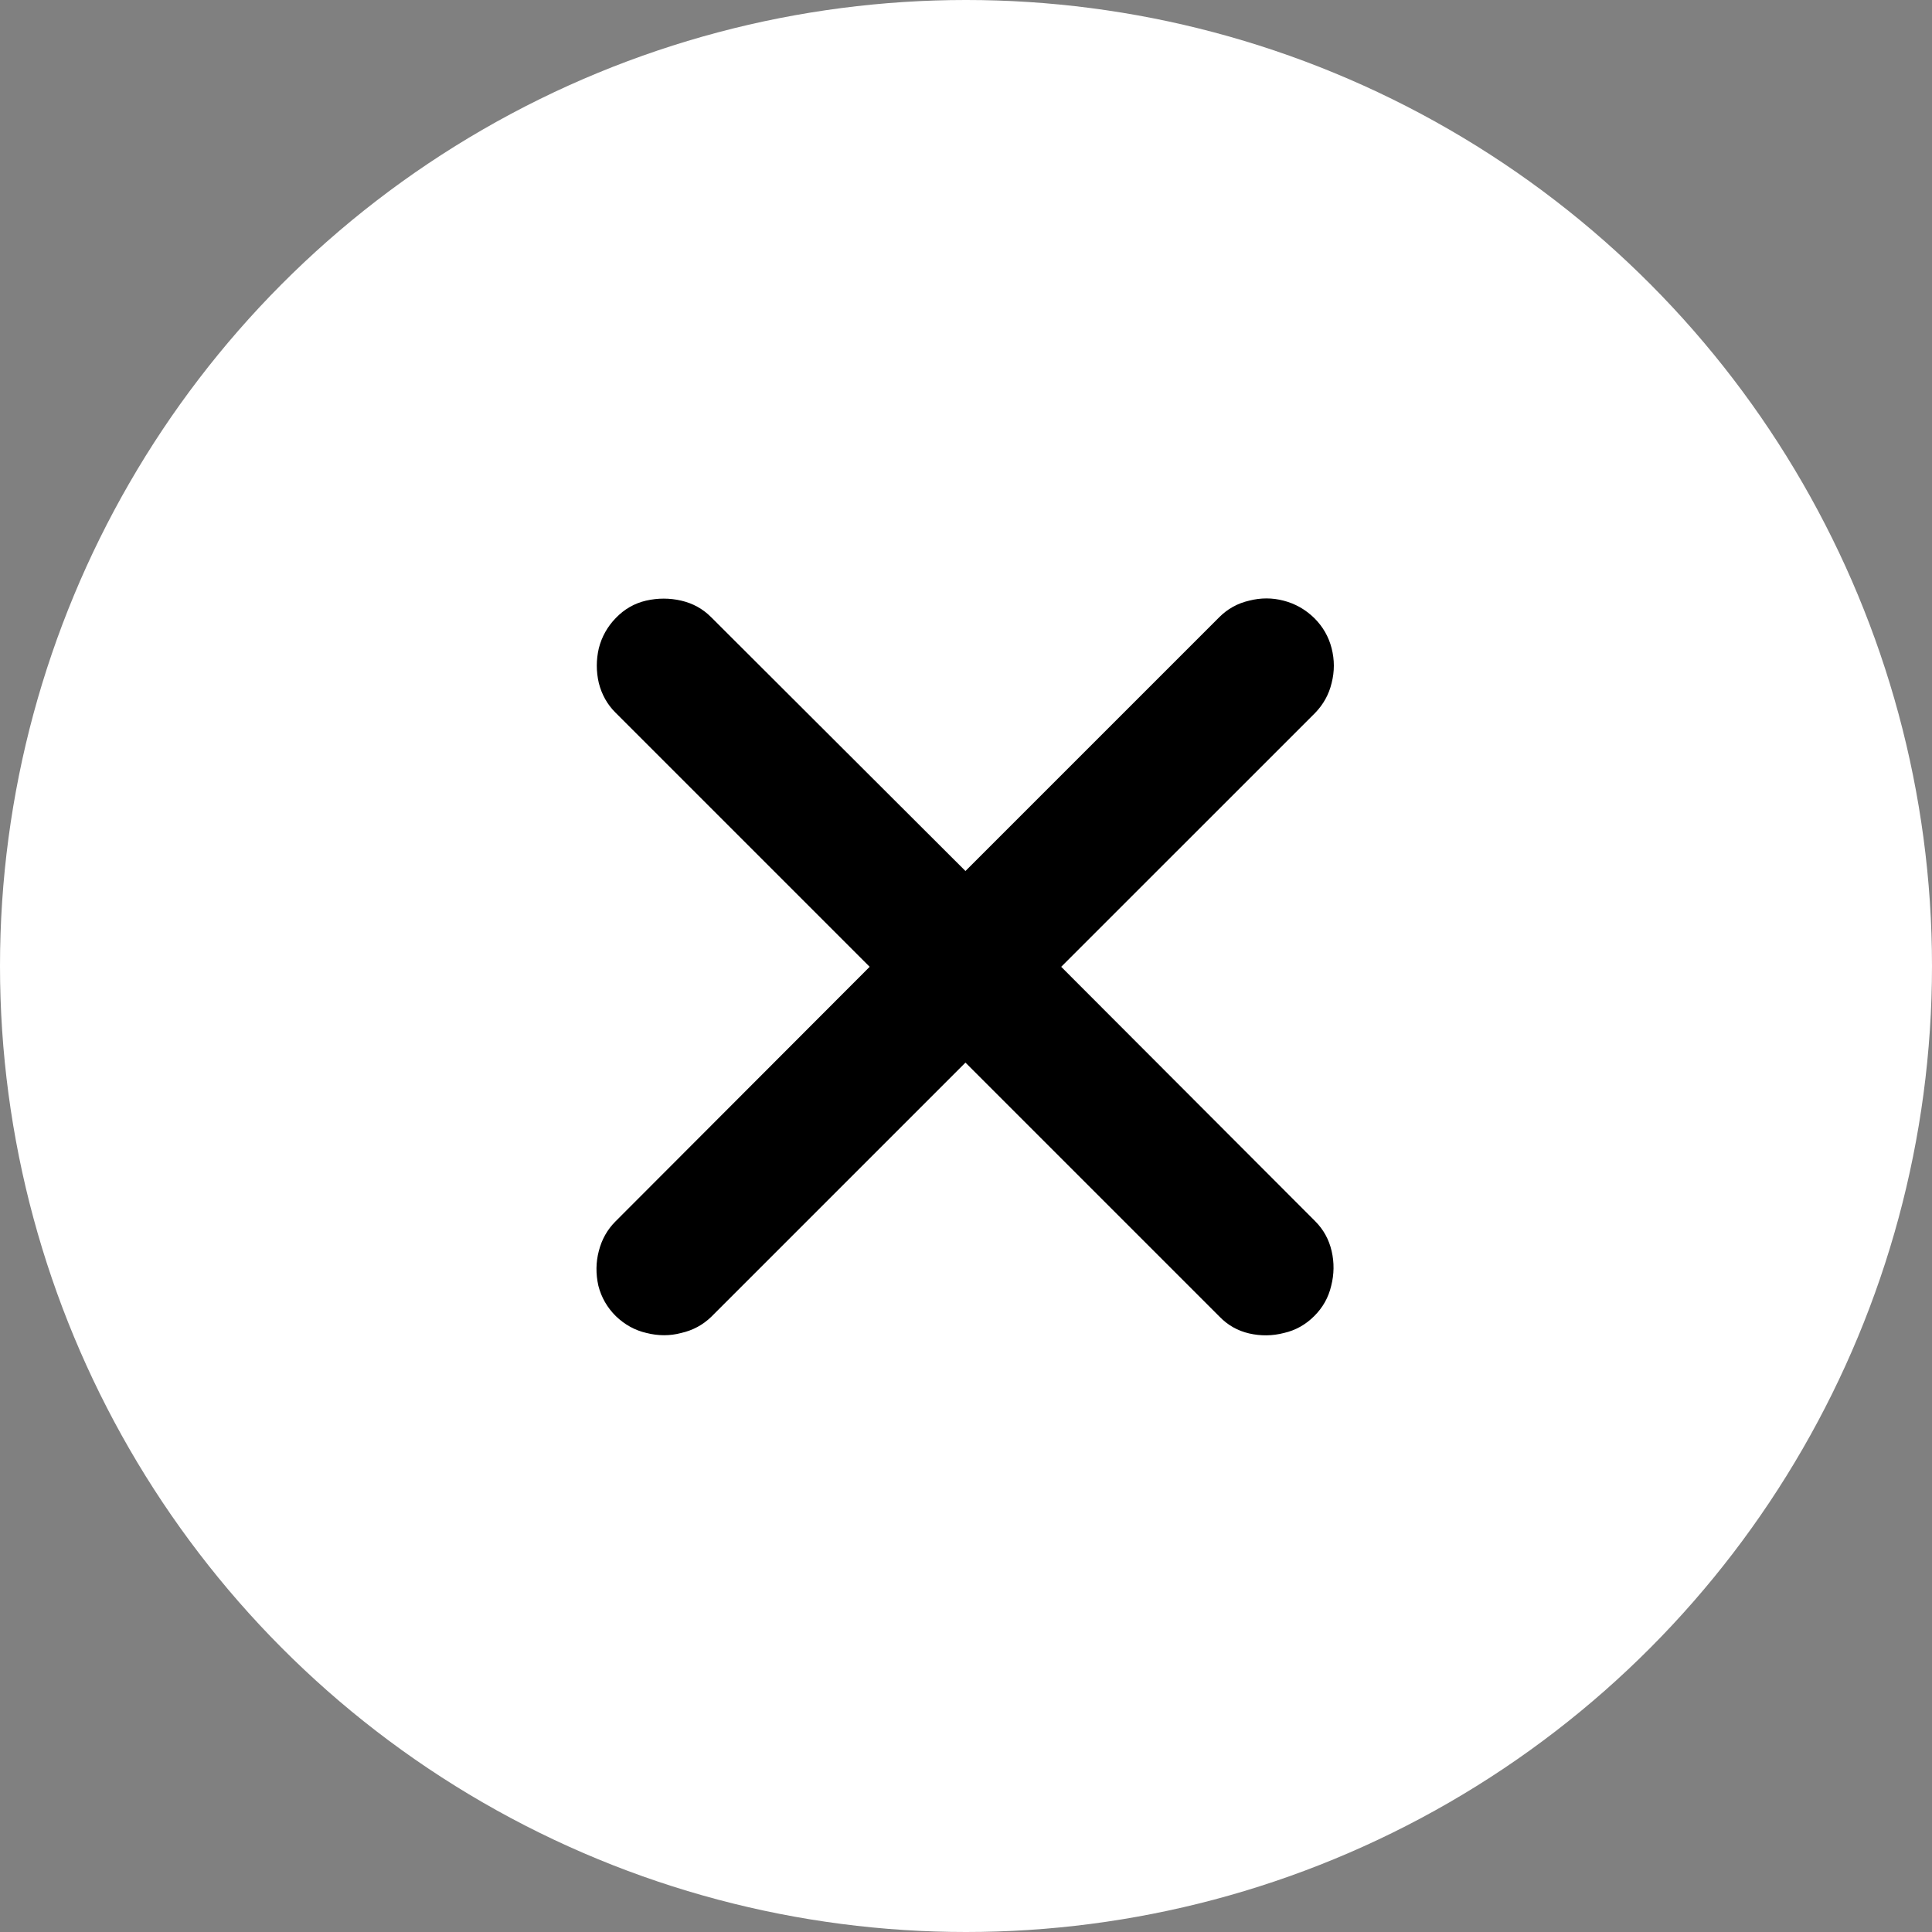 ﻿<svg width="36" height="36" viewBox="0 0 36 36" fill="none" xmlns="http://www.w3.org/2000/svg">
  <rect x="0" y="0" width="36" height="36" fill="#808080" stroke="none"/>
  <circle cx="18" cy="18" r="18" fill="white"/>
  <path d="M11.474 24.523C11.64 24.683 11.831 24.789 12.046 24.838C12.268 24.894 12.484 24.894 12.694 24.838C12.91 24.789 13.095 24.689 13.25 24.54L17.99 19.8L22.721 24.531C22.876 24.692 23.061 24.797 23.277 24.847C23.493 24.896 23.709 24.894 23.925 24.838C24.141 24.789 24.329 24.683 24.489 24.523C24.65 24.363 24.755 24.174 24.805 23.959C24.86 23.743 24.863 23.527 24.813 23.311C24.763 23.095 24.661 22.91 24.506 22.755L19.774 18.015L24.506 13.284C24.661 13.123 24.763 12.938 24.813 12.727C24.868 12.512 24.868 12.296 24.813 12.08C24.758 11.864 24.65 11.676 24.489 11.516C24.323 11.355 24.132 11.247 23.916 11.192C23.706 11.137 23.493 11.137 23.277 11.192C23.061 11.242 22.876 11.344 22.721 11.499L17.99 16.23L13.25 11.499C13.095 11.344 12.91 11.242 12.694 11.192C12.478 11.142 12.259 11.142 12.038 11.192C11.822 11.242 11.634 11.35 11.474 11.516C11.319 11.676 11.213 11.864 11.158 12.08C11.108 12.296 11.108 12.512 11.158 12.727C11.213 12.943 11.316 13.126 11.465 13.275L16.205 18.015L11.465 22.763C11.316 22.913 11.213 23.095 11.158 23.311C11.103 23.521 11.1 23.737 11.15 23.959C11.205 24.174 11.313 24.363 11.474 24.523Z" fill="black"/>
</svg>
